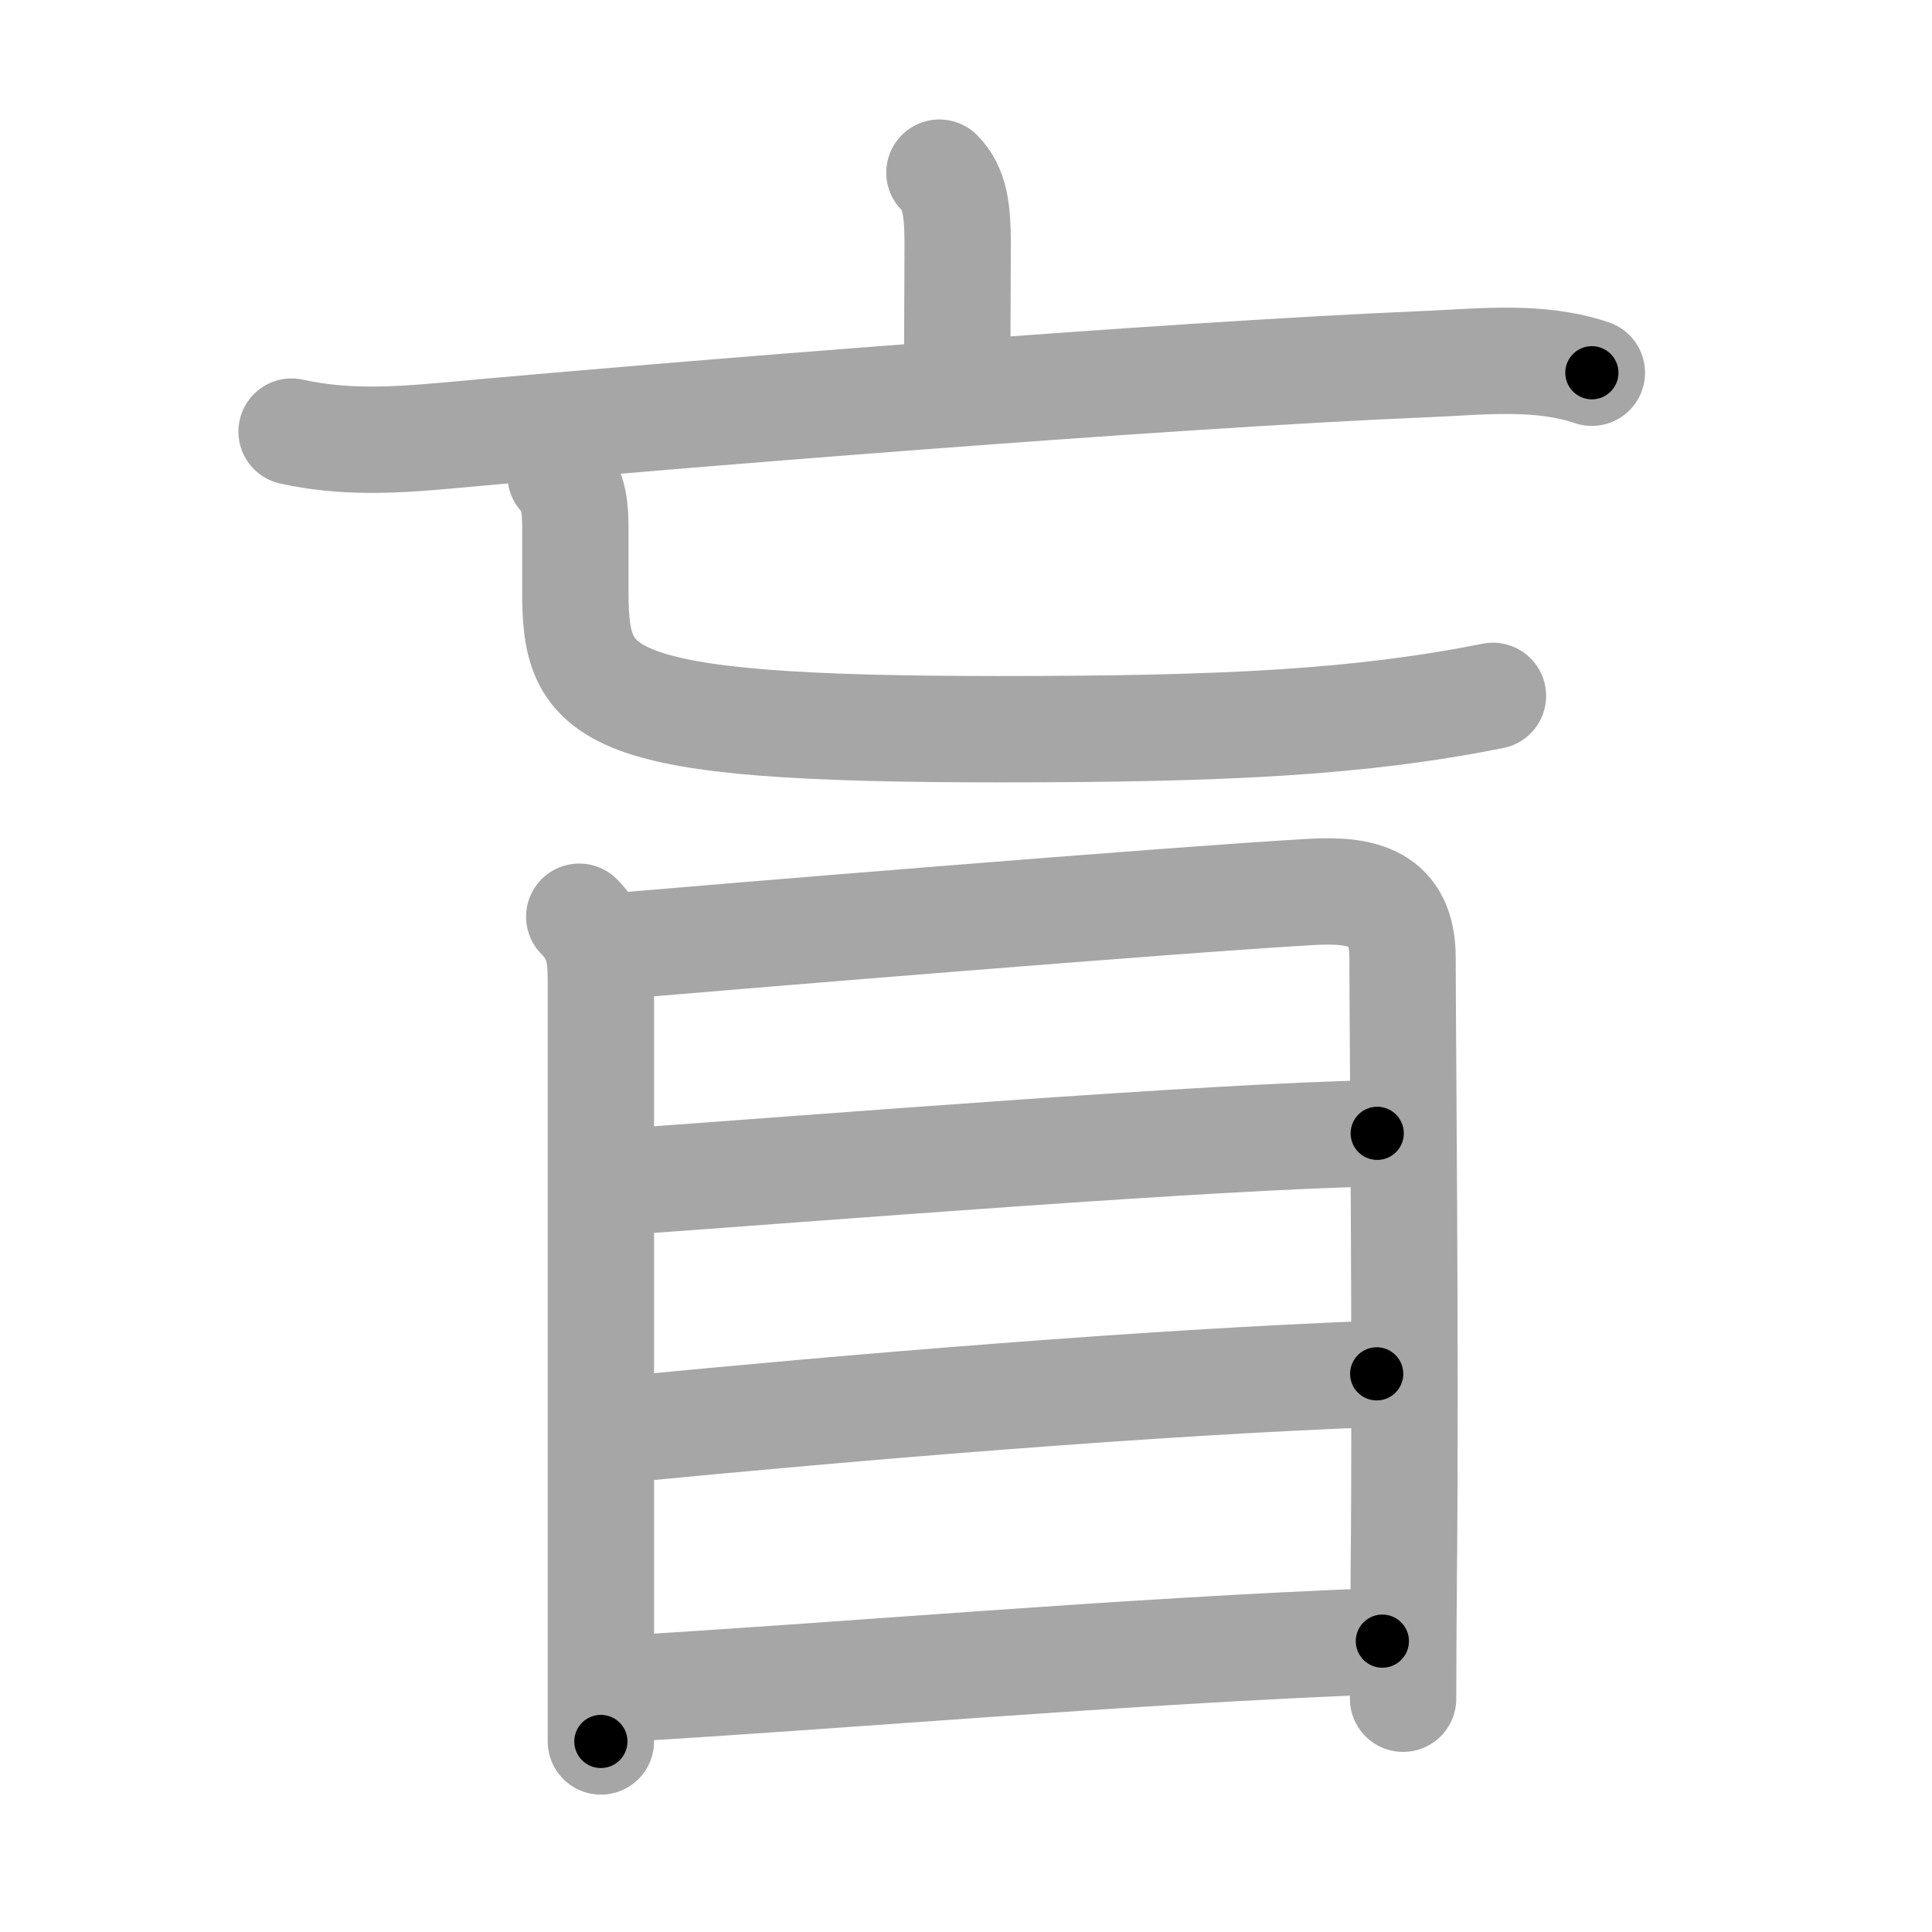 <svg xmlns="http://www.w3.org/2000/svg" viewBox="0 0 109 109" id="76f2"><g fill="none" stroke="#a6a6a6" stroke-width="6" stroke-linecap="round" stroke-linejoin="round"><g><g p4:phon="亡" xmlns:p4="http://kanjivg.tagaini.net"><g><path d="M53,9.74c0.88,0.88,1.03,2.13,1.03,4.04c0,1.97-0.03,5.59-0.03,7.87" /><g><path d="M16.45,24.35c2.93,0.65,5.75,0.5,8.8,0.22c12.27-1.13,40.53-3.42,55.26-4.03c3.07-0.13,6.34-0.52,9.3,0.49" /></g></g><g><path d="M31.63,26.83c0.77,0.77,0.83,1.93,0.83,2.99c0,0.93,0,2.43,0,3.53c0,6.03,1.3,7.79,23.92,7.79c12.88,0,20.38-0.39,27.85-1.88" /></g></g><g><path d="M32.68,51.72c1.05,1.05,1.22,2.11,1.22,3.54c0,1.13,0,24.45,0,36.49c0,3.11,0,5.47,0,6.5" /><path d="M34.41,53.41c5.68-0.49,31.54-2.63,39.59-3.09c2.87-0.16,5.13,0.3,5.13,3.73c0,4.01,0.19,22.18,0.07,34.69c-0.02,2.69-0.04,5.13-0.04,7.1" /><path d="M34.84,66.7c11.48-0.82,33.54-2.59,42.86-2.76" /><path d="M35.18,80.65c13.07-1.27,29.57-2.65,42.49-3.14" /><path d="M35.05,95.28c11.3-0.64,28.65-2.16,42.94-2.69" /></g></g></g><g fill="none" stroke="#000" stroke-width="3" stroke-linecap="round" stroke-linejoin="round"><path d="M53,9.74c0.88,0.88,1.03,2.13,1.03,4.04c0,1.97-0.03,5.59-0.03,7.87" stroke-dasharray="12.155" stroke-dashoffset="12.155"><animate attributeName="stroke-dashoffset" values="12.155;12.155;0" dur="0.243s" fill="freeze" begin="0s;76f2.click" /></path><path d="M16.45,24.35c2.93,0.65,5.75,0.5,8.8,0.22c12.27-1.13,40.53-3.42,55.26-4.03c3.07-0.13,6.34-0.52,9.3,0.49" stroke-dasharray="73.626" stroke-dashoffset="73.626"><animate attributeName="stroke-dashoffset" values="73.626" fill="freeze" begin="76f2.click" /><animate attributeName="stroke-dashoffset" values="73.626;73.626;0" keyTimes="0;0.305;1" dur="0.797s" fill="freeze" begin="0s;76f2.click" /></path><path d="M31.63,26.83c0.77,0.77,0.83,1.93,0.83,2.99c0,0.93,0,2.43,0,3.53c0,6.03,1.3,7.79,23.92,7.79c12.88,0,20.38-0.39,27.85-1.88" stroke-dasharray="62.975" stroke-dashoffset="62.975"><animate attributeName="stroke-dashoffset" values="62.975" fill="freeze" begin="76f2.click" /><animate attributeName="stroke-dashoffset" values="62.975;62.975;0" keyTimes="0;0.628;1" dur="1.27s" fill="freeze" begin="0s;76f2.click" /></path><path d="M32.68,51.72c1.05,1.05,1.22,2.11,1.22,3.54c0,1.13,0,24.45,0,36.49c0,3.11,0,5.47,0,6.5" stroke-dasharray="46.855" stroke-dashoffset="46.855"><animate attributeName="stroke-dashoffset" values="46.855" fill="freeze" begin="76f2.click" /><animate attributeName="stroke-dashoffset" values="46.855;46.855;0" keyTimes="0;0.73;1" dur="1.739s" fill="freeze" begin="0s;76f2.click" /></path><path d="M34.41,53.41c5.68-0.49,31.54-2.63,39.59-3.09c2.87-0.16,5.13,0.3,5.13,3.73c0,4.01,0.19,22.18,0.07,34.69c-0.02,2.69-0.04,5.13-0.04,7.1" stroke-dasharray="88.954" stroke-dashoffset="88.954"><animate attributeName="stroke-dashoffset" values="88.954" fill="freeze" begin="76f2.click" /><animate attributeName="stroke-dashoffset" values="88.954;88.954;0" keyTimes="0;0.722;1" dur="2.408s" fill="freeze" begin="0s;76f2.click" /></path><path d="M34.84,66.7c11.48-0.82,33.54-2.59,42.86-2.76" stroke-dasharray="42.953" stroke-dashoffset="42.953"><animate attributeName="stroke-dashoffset" values="42.953" fill="freeze" begin="76f2.click" /><animate attributeName="stroke-dashoffset" values="42.953;42.953;0" keyTimes="0;0.848;1" dur="2.838s" fill="freeze" begin="0s;76f2.click" /></path><path d="M35.18,80.65c13.07-1.27,29.57-2.65,42.49-3.14" stroke-dasharray="42.612" stroke-dashoffset="42.612"><animate attributeName="stroke-dashoffset" values="42.612" fill="freeze" begin="76f2.click" /><animate attributeName="stroke-dashoffset" values="42.612;42.612;0" keyTimes="0;0.869;1" dur="3.264s" fill="freeze" begin="0s;76f2.click" /></path><path d="M35.05,95.28c11.3-0.64,28.65-2.16,42.94-2.69" stroke-dasharray="43.027" stroke-dashoffset="43.027"><animate attributeName="stroke-dashoffset" values="43.027" fill="freeze" begin="76f2.click" /><animate attributeName="stroke-dashoffset" values="43.027;43.027;0" keyTimes="0;0.884;1" dur="3.694s" fill="freeze" begin="0s;76f2.click" /></path></g></svg>